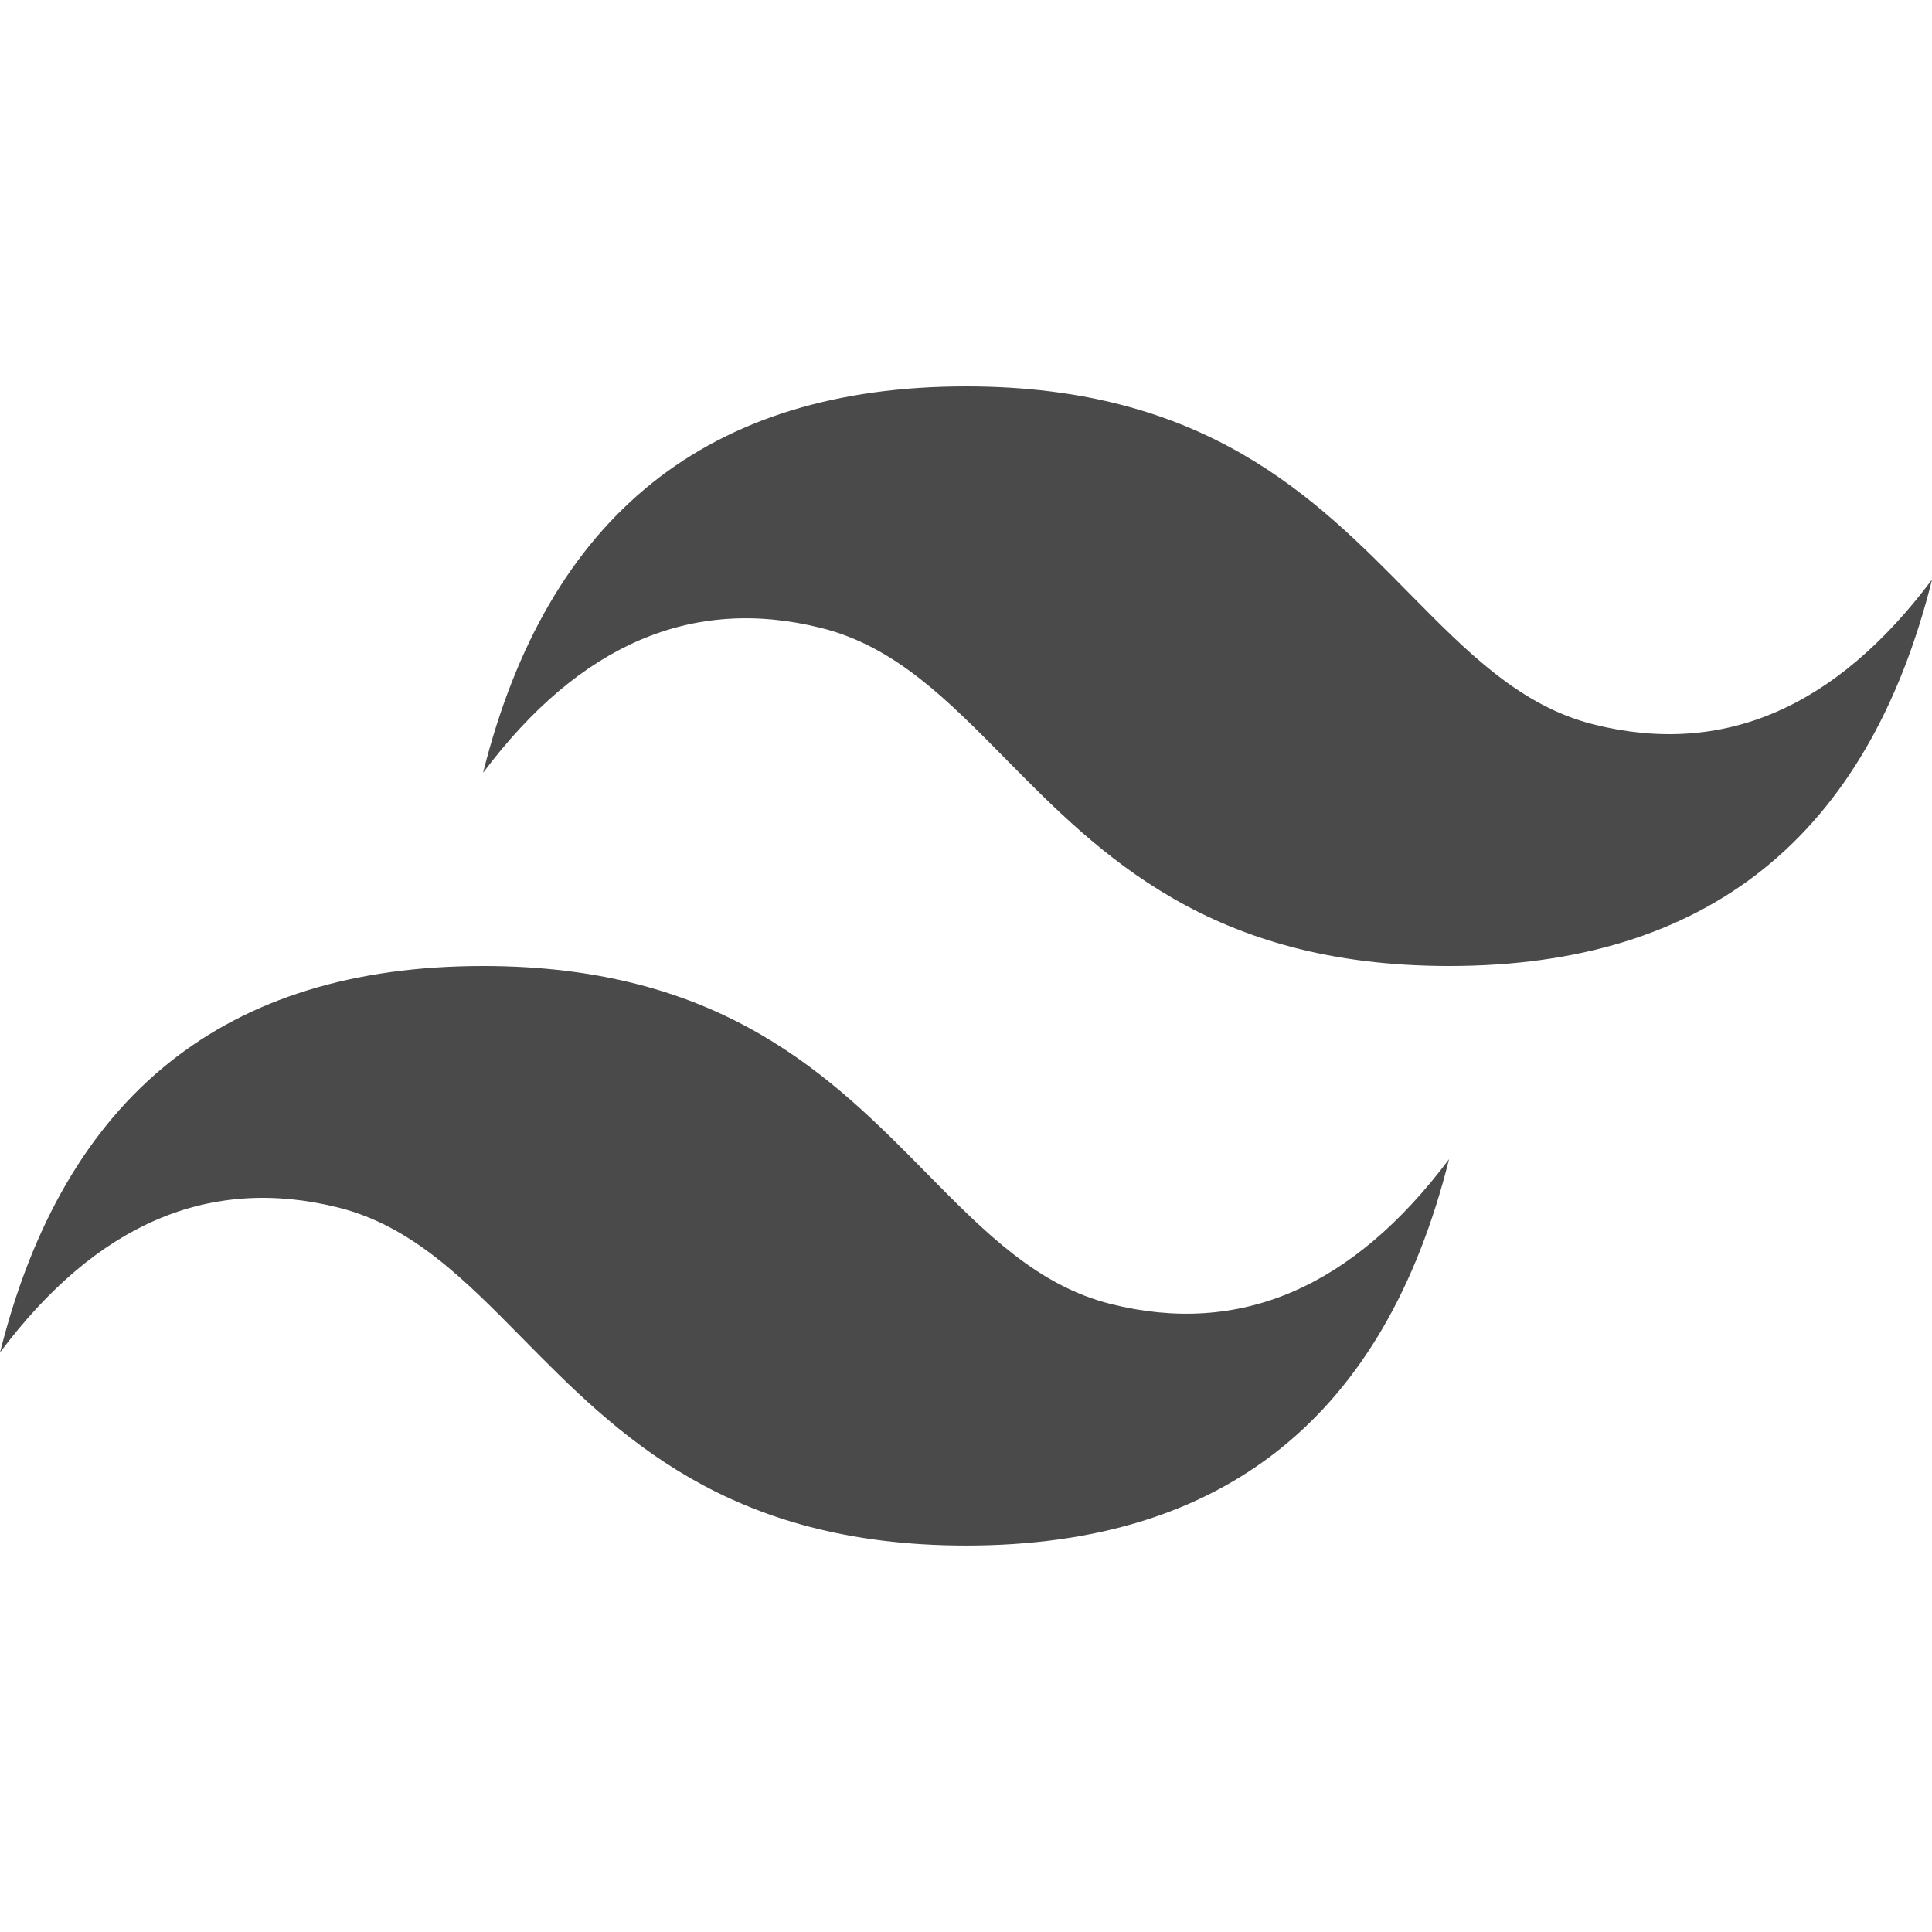 <svg width="35" height="35" viewBox="0 0 35 35" fill="none" xmlns="http://www.w3.org/2000/svg">
<g clip-path="url(#clip0_114_2)">
<path d="M17.501 7C12.834 7 9.919 9.333 8.751 14C10.501 11.667 12.543 10.792 14.876 11.376C16.207 11.707 17.159 12.673 18.213 13.743C19.929 15.484 21.915 17.5 26.251 17.5C30.918 17.5 33.834 15.167 35.001 10.499C33.251 12.834 31.209 13.708 28.876 13.125C27.545 12.793 26.594 11.827 25.538 10.757C23.824 9.016 21.839 7 17.501 7V7ZM8.751 17.5C4.085 17.5 1.169 19.833 0.001 24.5C1.751 22.166 3.793 21.292 6.126 21.875C7.457 22.207 8.409 23.173 9.463 24.243C11.179 25.984 13.165 27.999 17.501 27.999C22.168 27.999 25.084 25.667 26.251 21C24.501 23.333 22.459 24.208 20.126 23.624C18.795 23.292 17.844 22.327 16.788 21.256C15.074 19.515 13.089 17.5 8.751 17.5Z" fill="#4A4A4A"/>
</g>
<defs>
<clipPath id="clip0_114_2">
<rect width="35" height="35" fill="white"/>
</clipPath>
</defs>
</svg>
